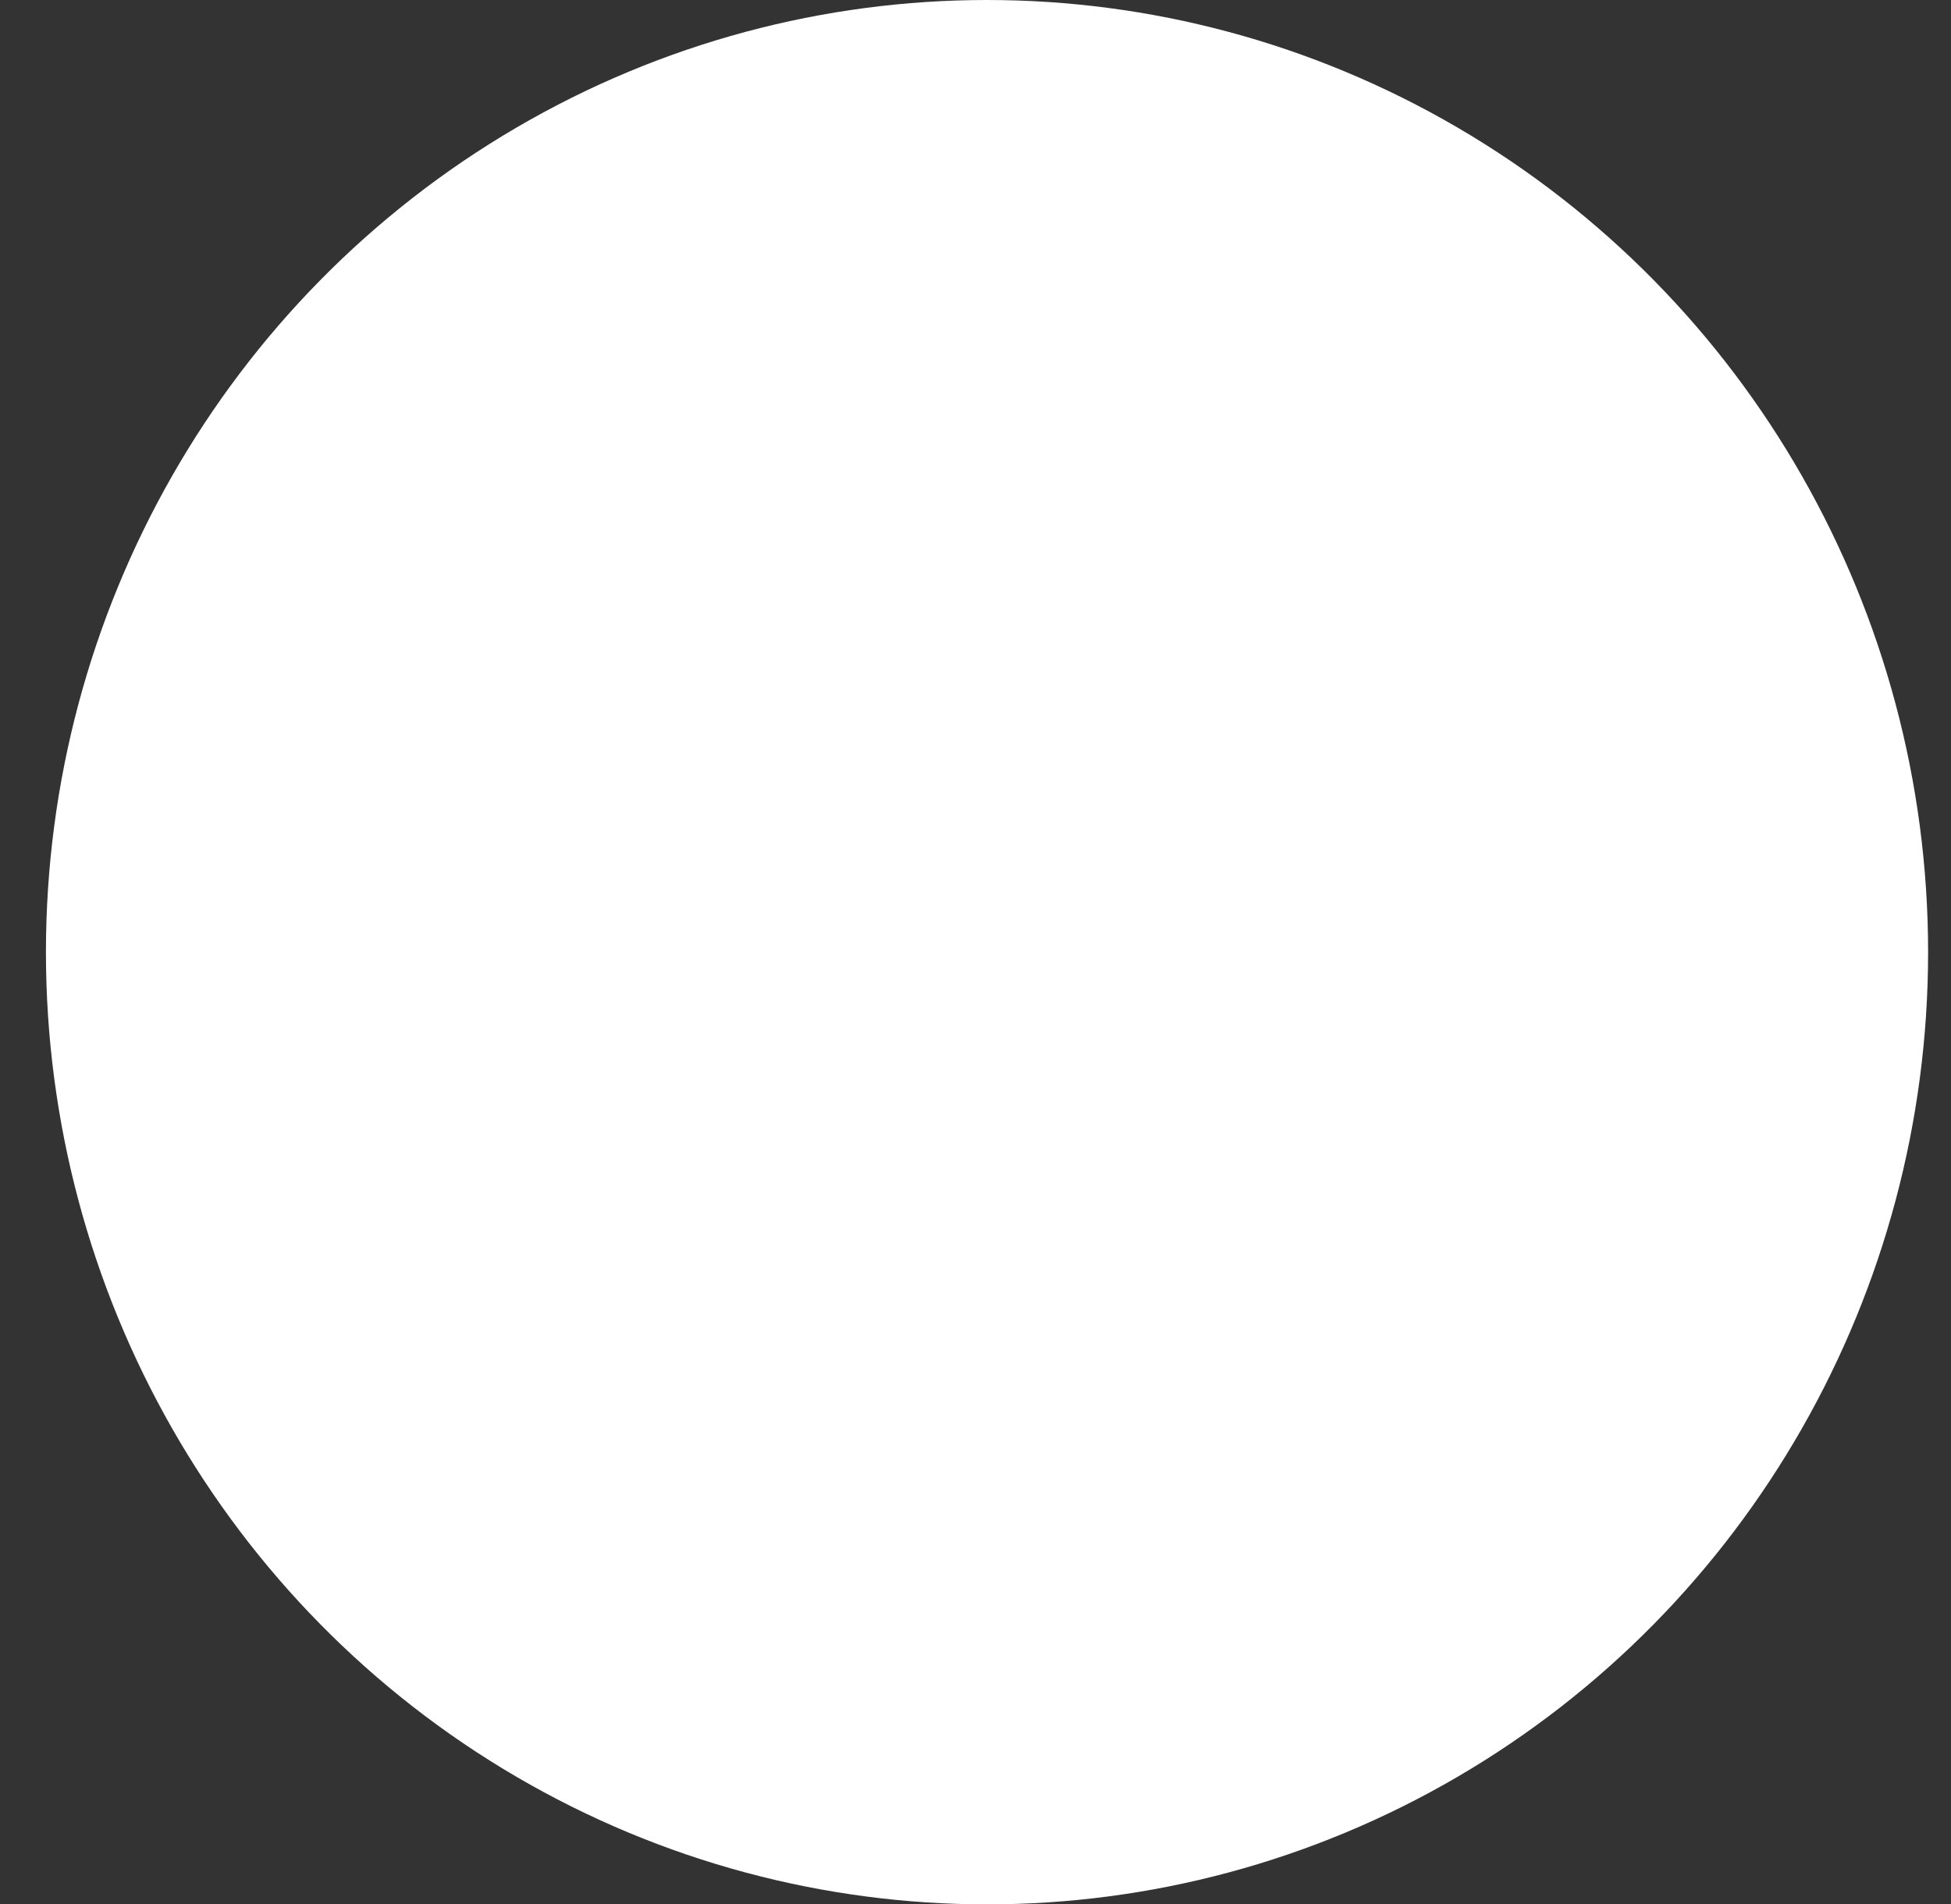 <svg width="42" height="41" viewBox="0 0 42 41" fill="none" xmlns="http://www.w3.org/2000/svg">
<rect x="0" y="0" width="42" height="41" fill="#333333" stroke="none"/>
<ellipse id="Ellipse 8" cx="21.248" cy="20.5" rx="20.259" ry="20.5" fill="white"/>
</svg>
